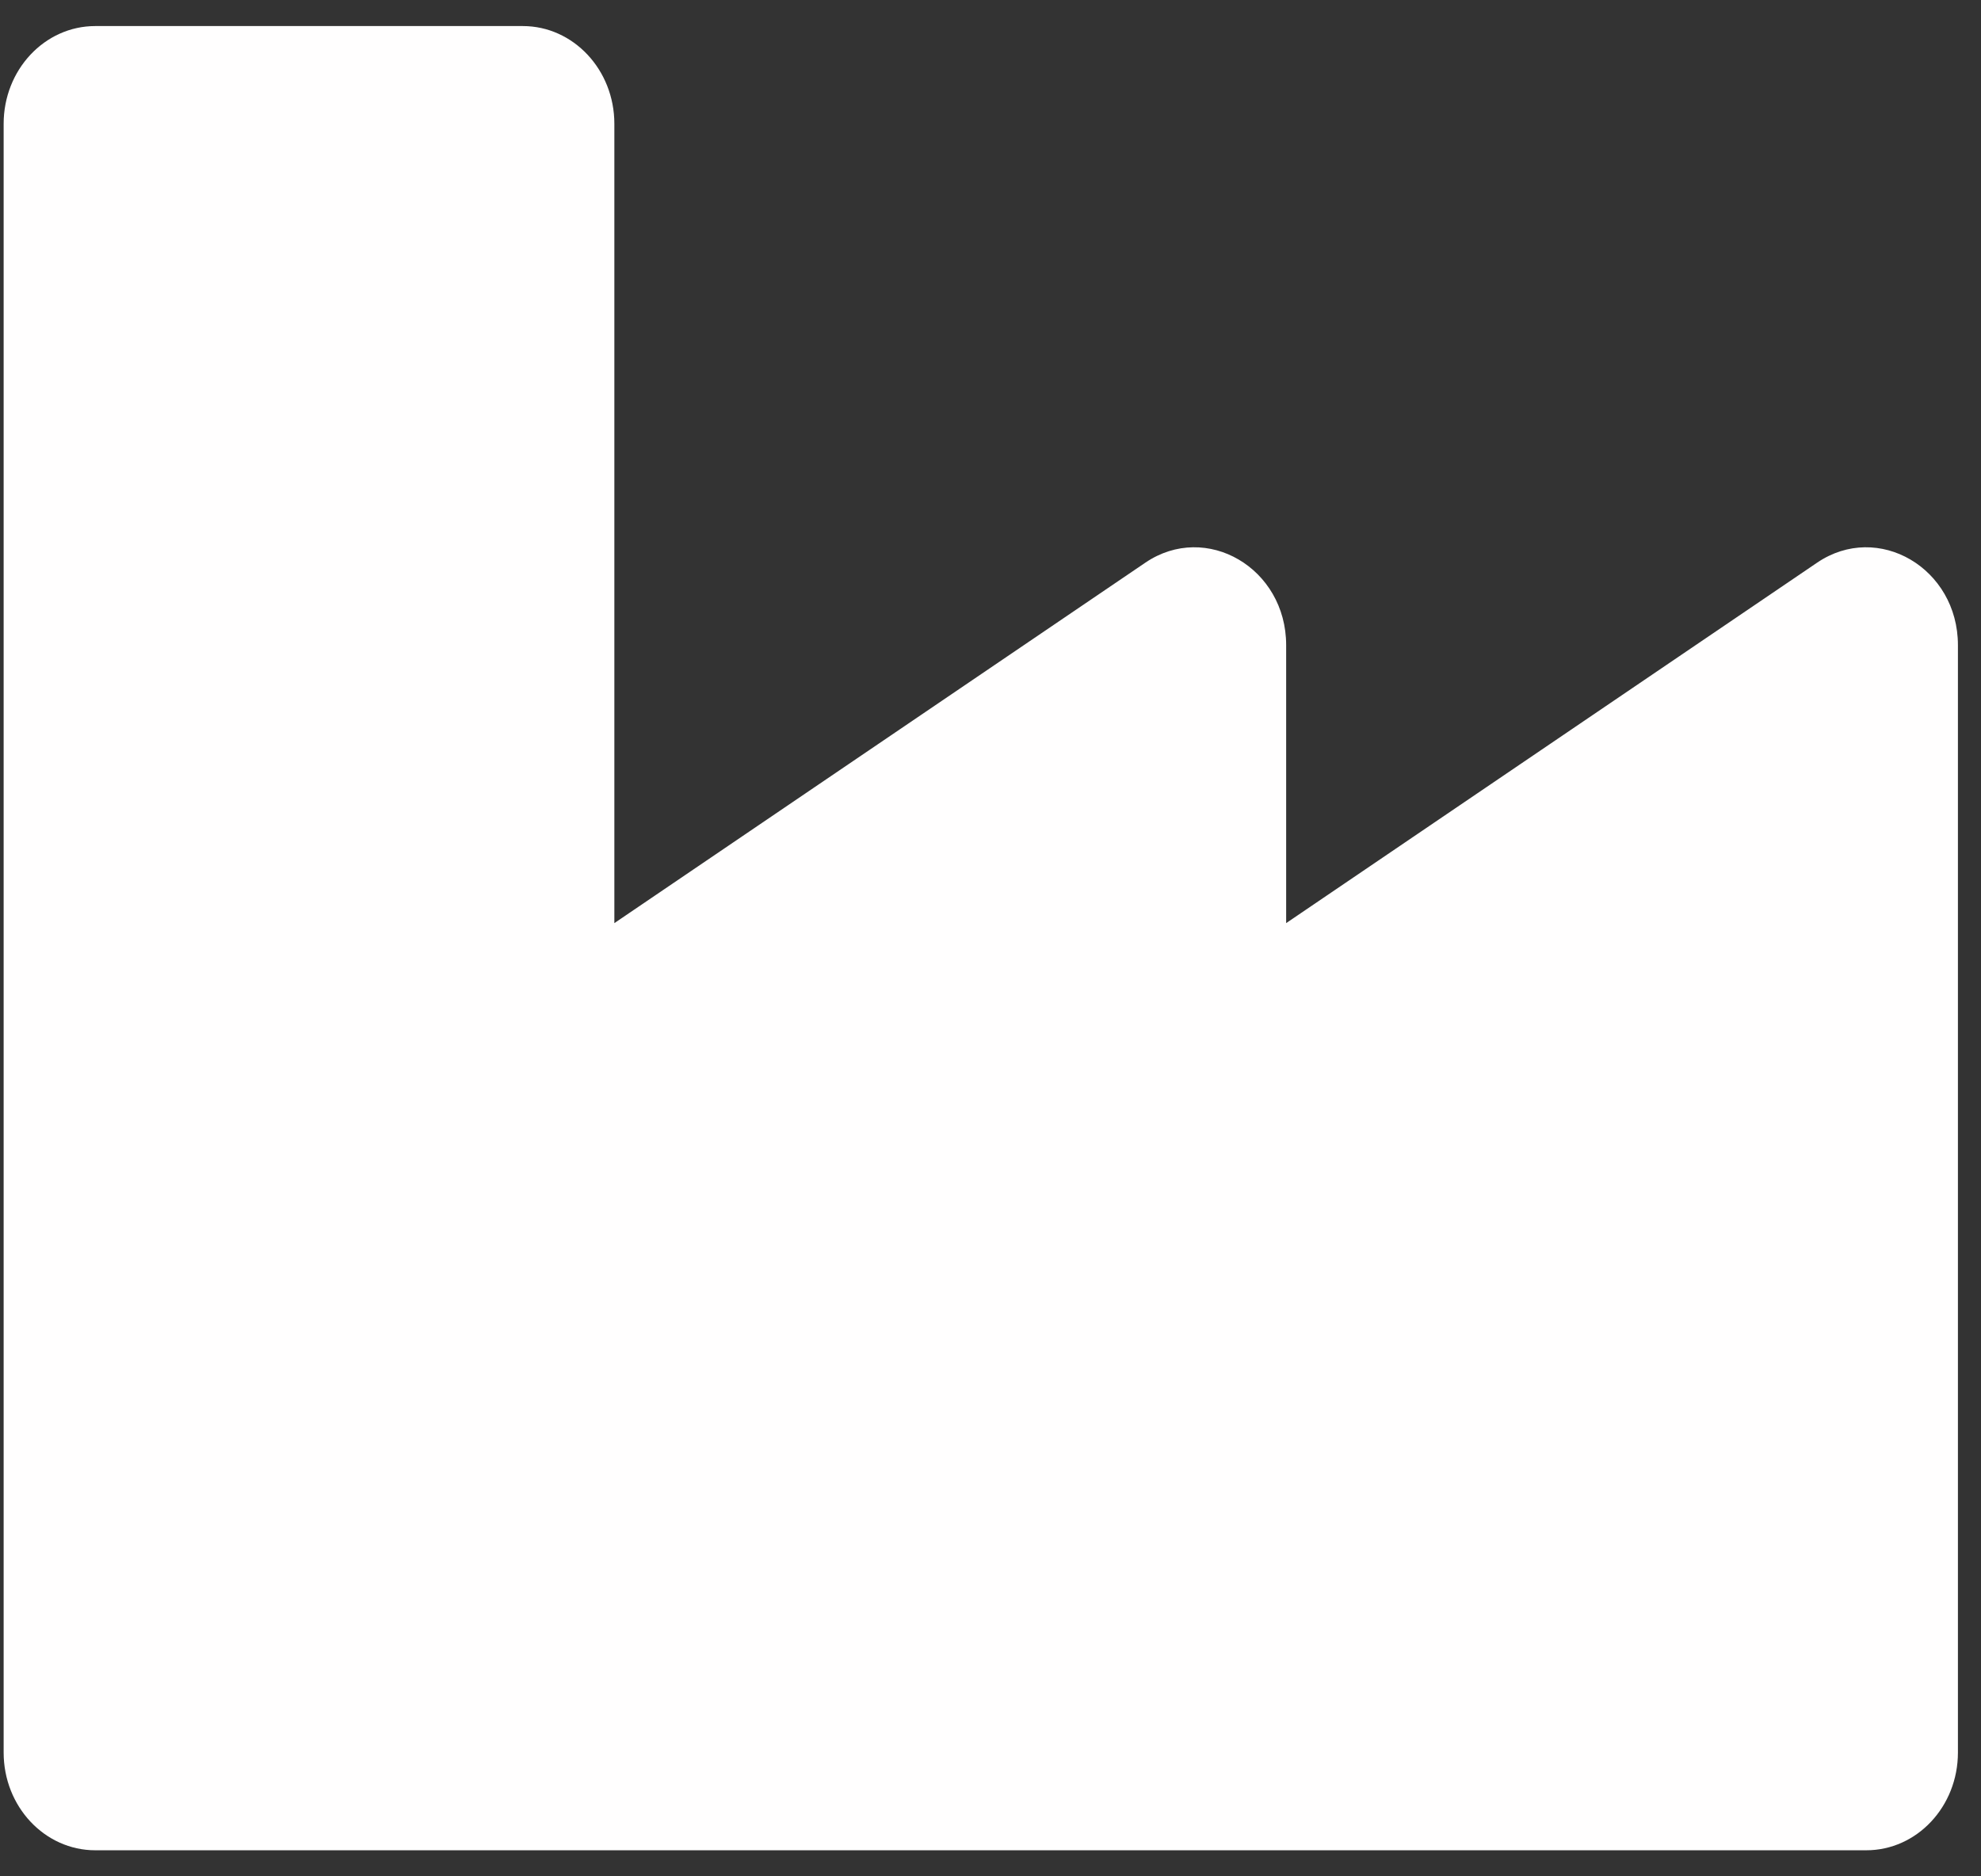 <svg width="57" height="54" viewBox="0 0 57 54" fill="none" xmlns="http://www.w3.org/2000/svg">
<rect x="0" y="0" width="57" height="54" fill="#333333" stroke="none"/>
<path d="M52.285 16.193L37.007 26.567V18.566C37.007 16.349 34.708 15.004 32.956 16.193L17.677 26.567V3.562C17.677 2.009 16.497 0.75 15.042 0.75H2.741C1.285 0.75 0.105 2.009 0.105 3.562V50.438C0.105 51.991 1.285 53.25 2.741 53.25H53.7C55.156 53.25 56.336 51.991 56.336 50.438V18.566C56.336 16.349 54.037 15.004 52.285 16.193Z" fill="#FFFEFE"/>
</svg>
